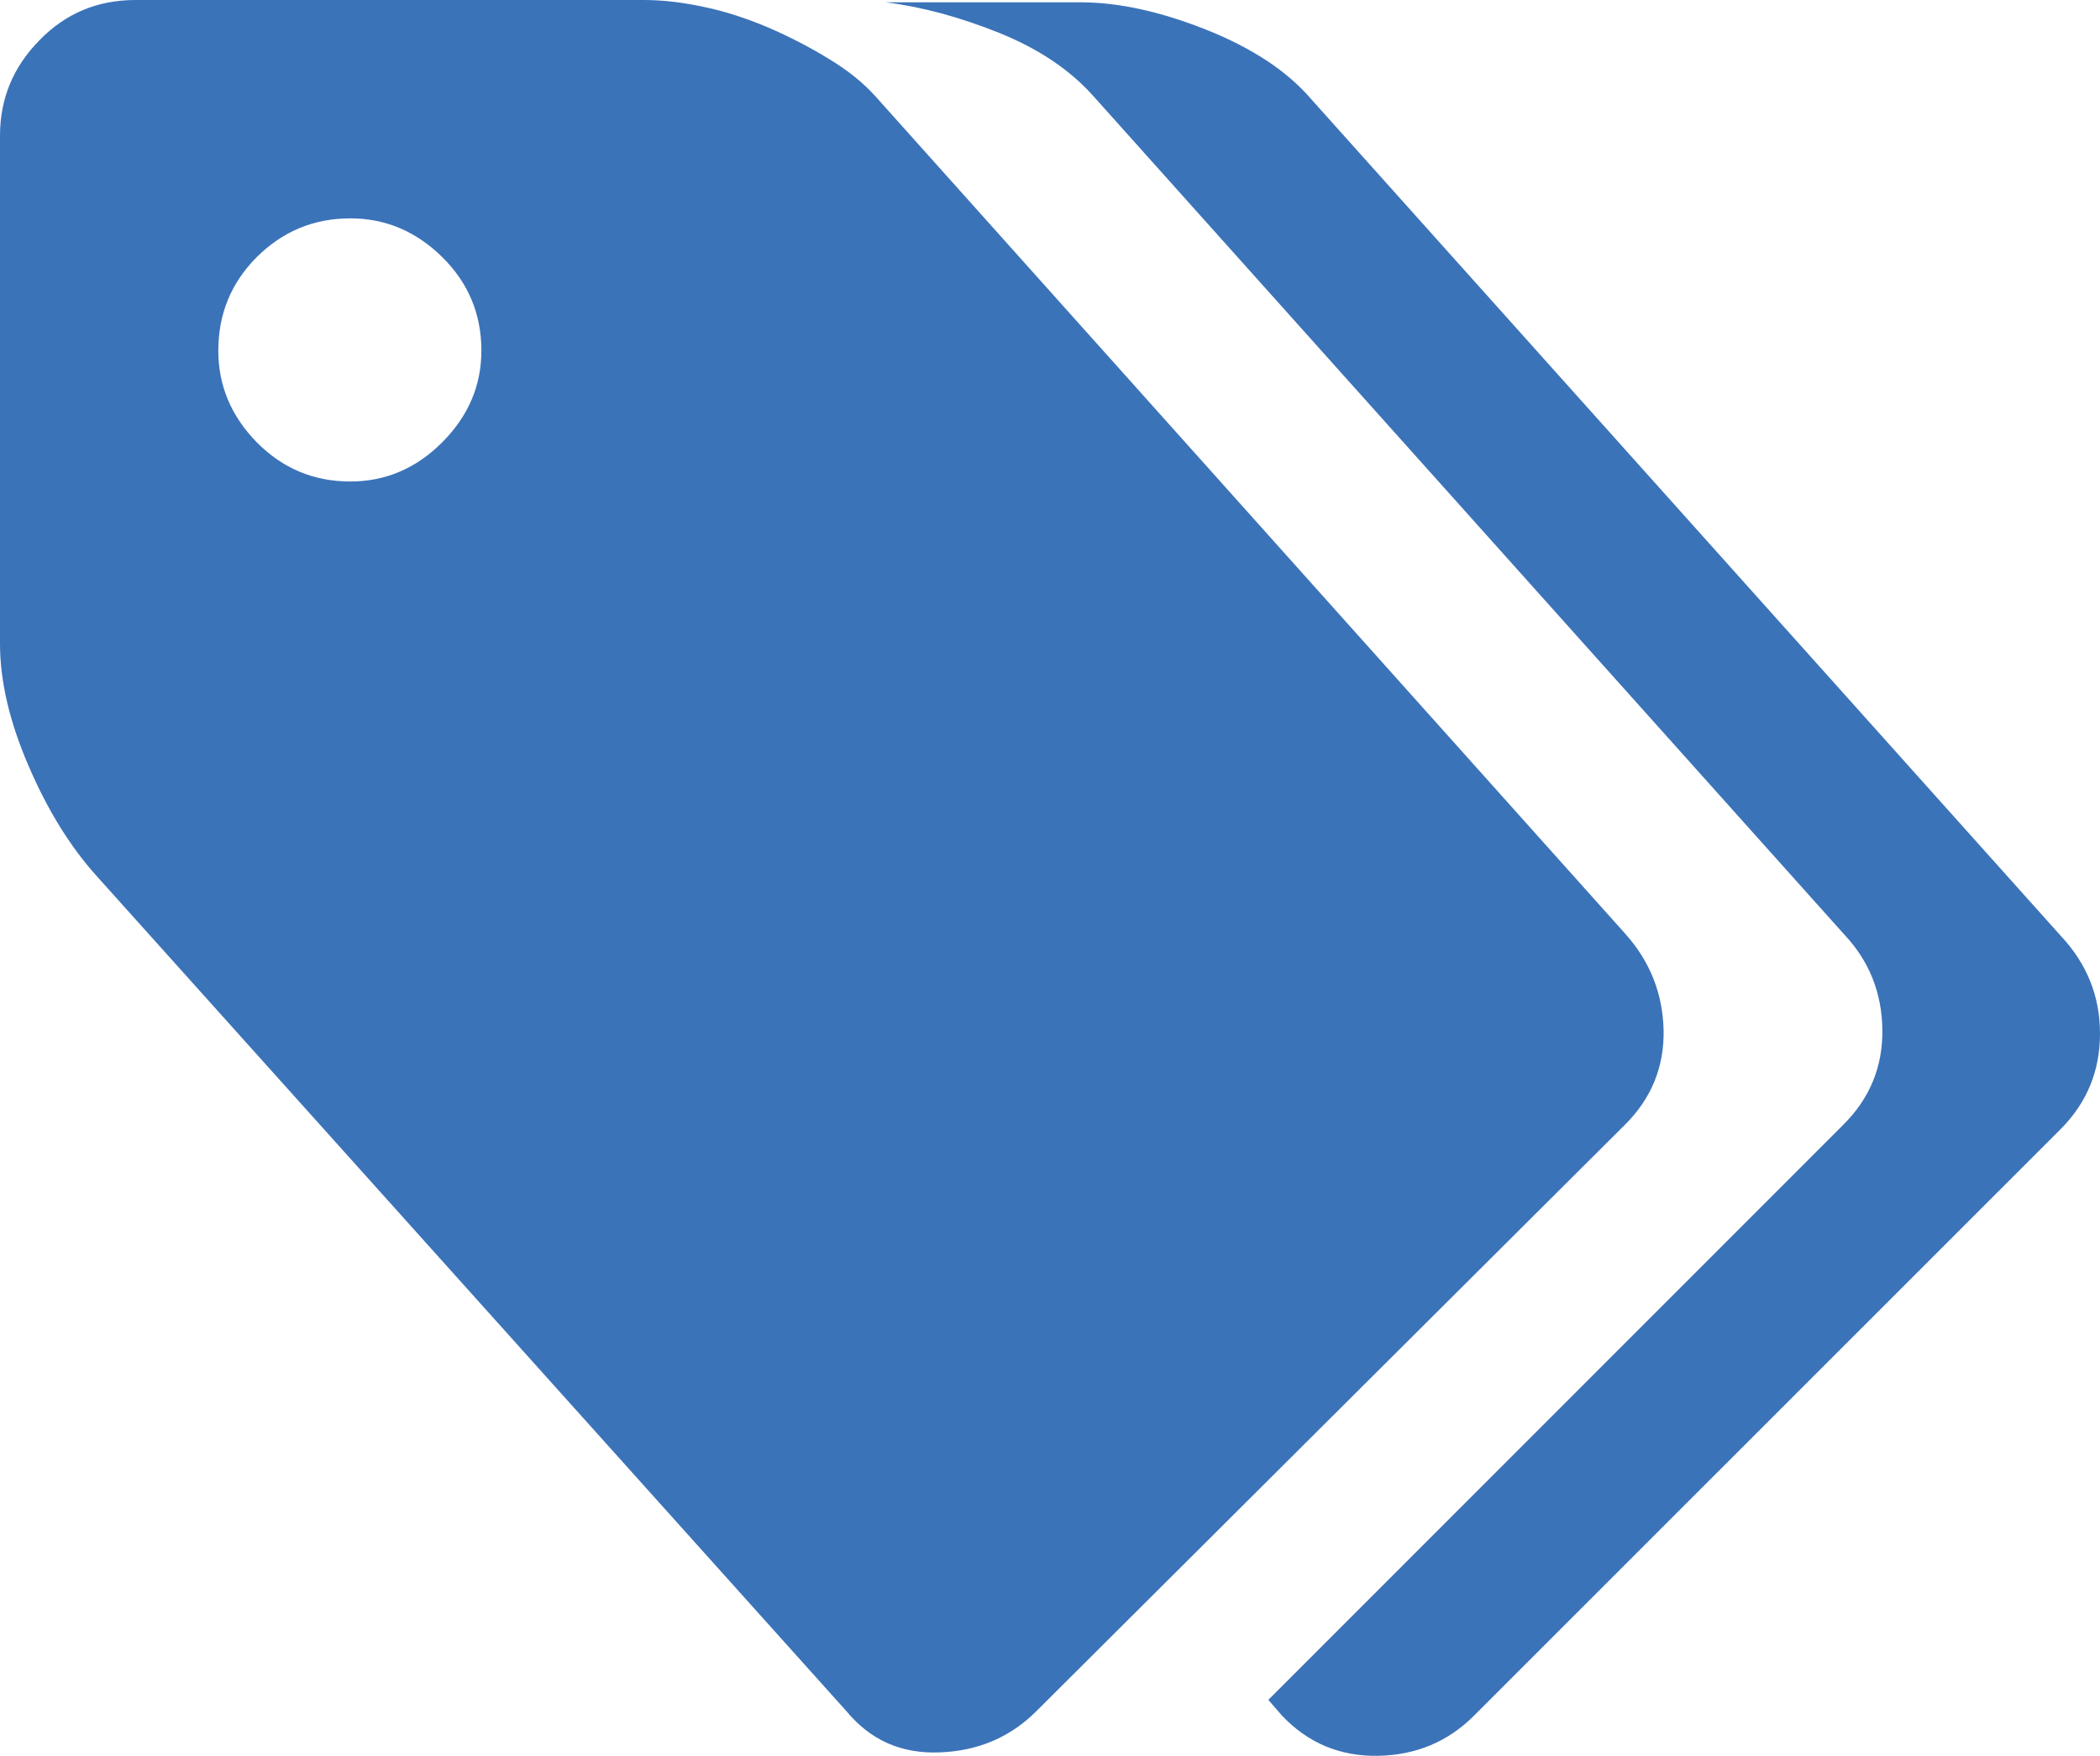 <svg xmlns="http://www.w3.org/2000/svg" width="89.805" height="75.069" viewBox="0 0 89.805 75.069" enable-background="new 0 0 89.805 75.069"><path d="M69.512 39.932c1.055 1.182 1.592 2.549 1.631 4.111 .029 1.562-.518 2.91-1.631 4.023l-25.186 25.088c-1.113 1.113-2.49 1.709-4.141 1.768-1.641 .068-2.969-.527-3.994-1.768l-32.07-35.713c-1.123-1.25-2.09-2.812-2.9-4.697-.811-1.875-1.221-3.623-1.221-5.215v-21.728c0-1.572 .557-2.93 1.68-4.072 1.113-1.153 2.49-1.729 4.111-1.729h21.738c.791 0 1.65 .098 2.559 .293 .908 .186 1.826 .488 2.754 .879 .928 .4 1.797 .85 2.607 1.348 .811 .488 1.475 1.025 1.992 1.602l32.071 35.81zm-54.532-19.346c1.504 0 2.812-.557 3.926-1.67 1.123-1.123 1.68-2.432 1.68-3.926 0-1.562-.557-2.9-1.68-4.004-1.113-1.094-2.422-1.65-3.926-1.65-1.562 0-2.891 .557-3.994 1.65-1.104 1.104-1.65 2.441-1.65 4.004 0 1.494 .547 2.803 1.65 3.926 1.104 1.113 2.432 1.67 3.994 1.67zm73.155 19.434c1.113 1.191 1.67 2.578 1.67 4.17s-.557 2.949-1.67 4.072l-25.088 25.078c-1.113 1.123-2.49 1.699-4.111 1.729-1.631 .029-3.008-.547-4.121-1.729l-.576-.664 24.609-24.609c1.113-1.113 1.67-2.461 1.65-4.043s-.566-2.949-1.65-4.092l-32.08-35.811c-.986-1.113-2.324-2.021-4.014-2.705-1.699-.684-3.32-1.123-4.883-1.318h8.33c1.621 0 3.418 .391 5.381 1.172s3.457 1.768 4.473 2.949l32.08 35.801z" fill="#3b73b9"/></svg>